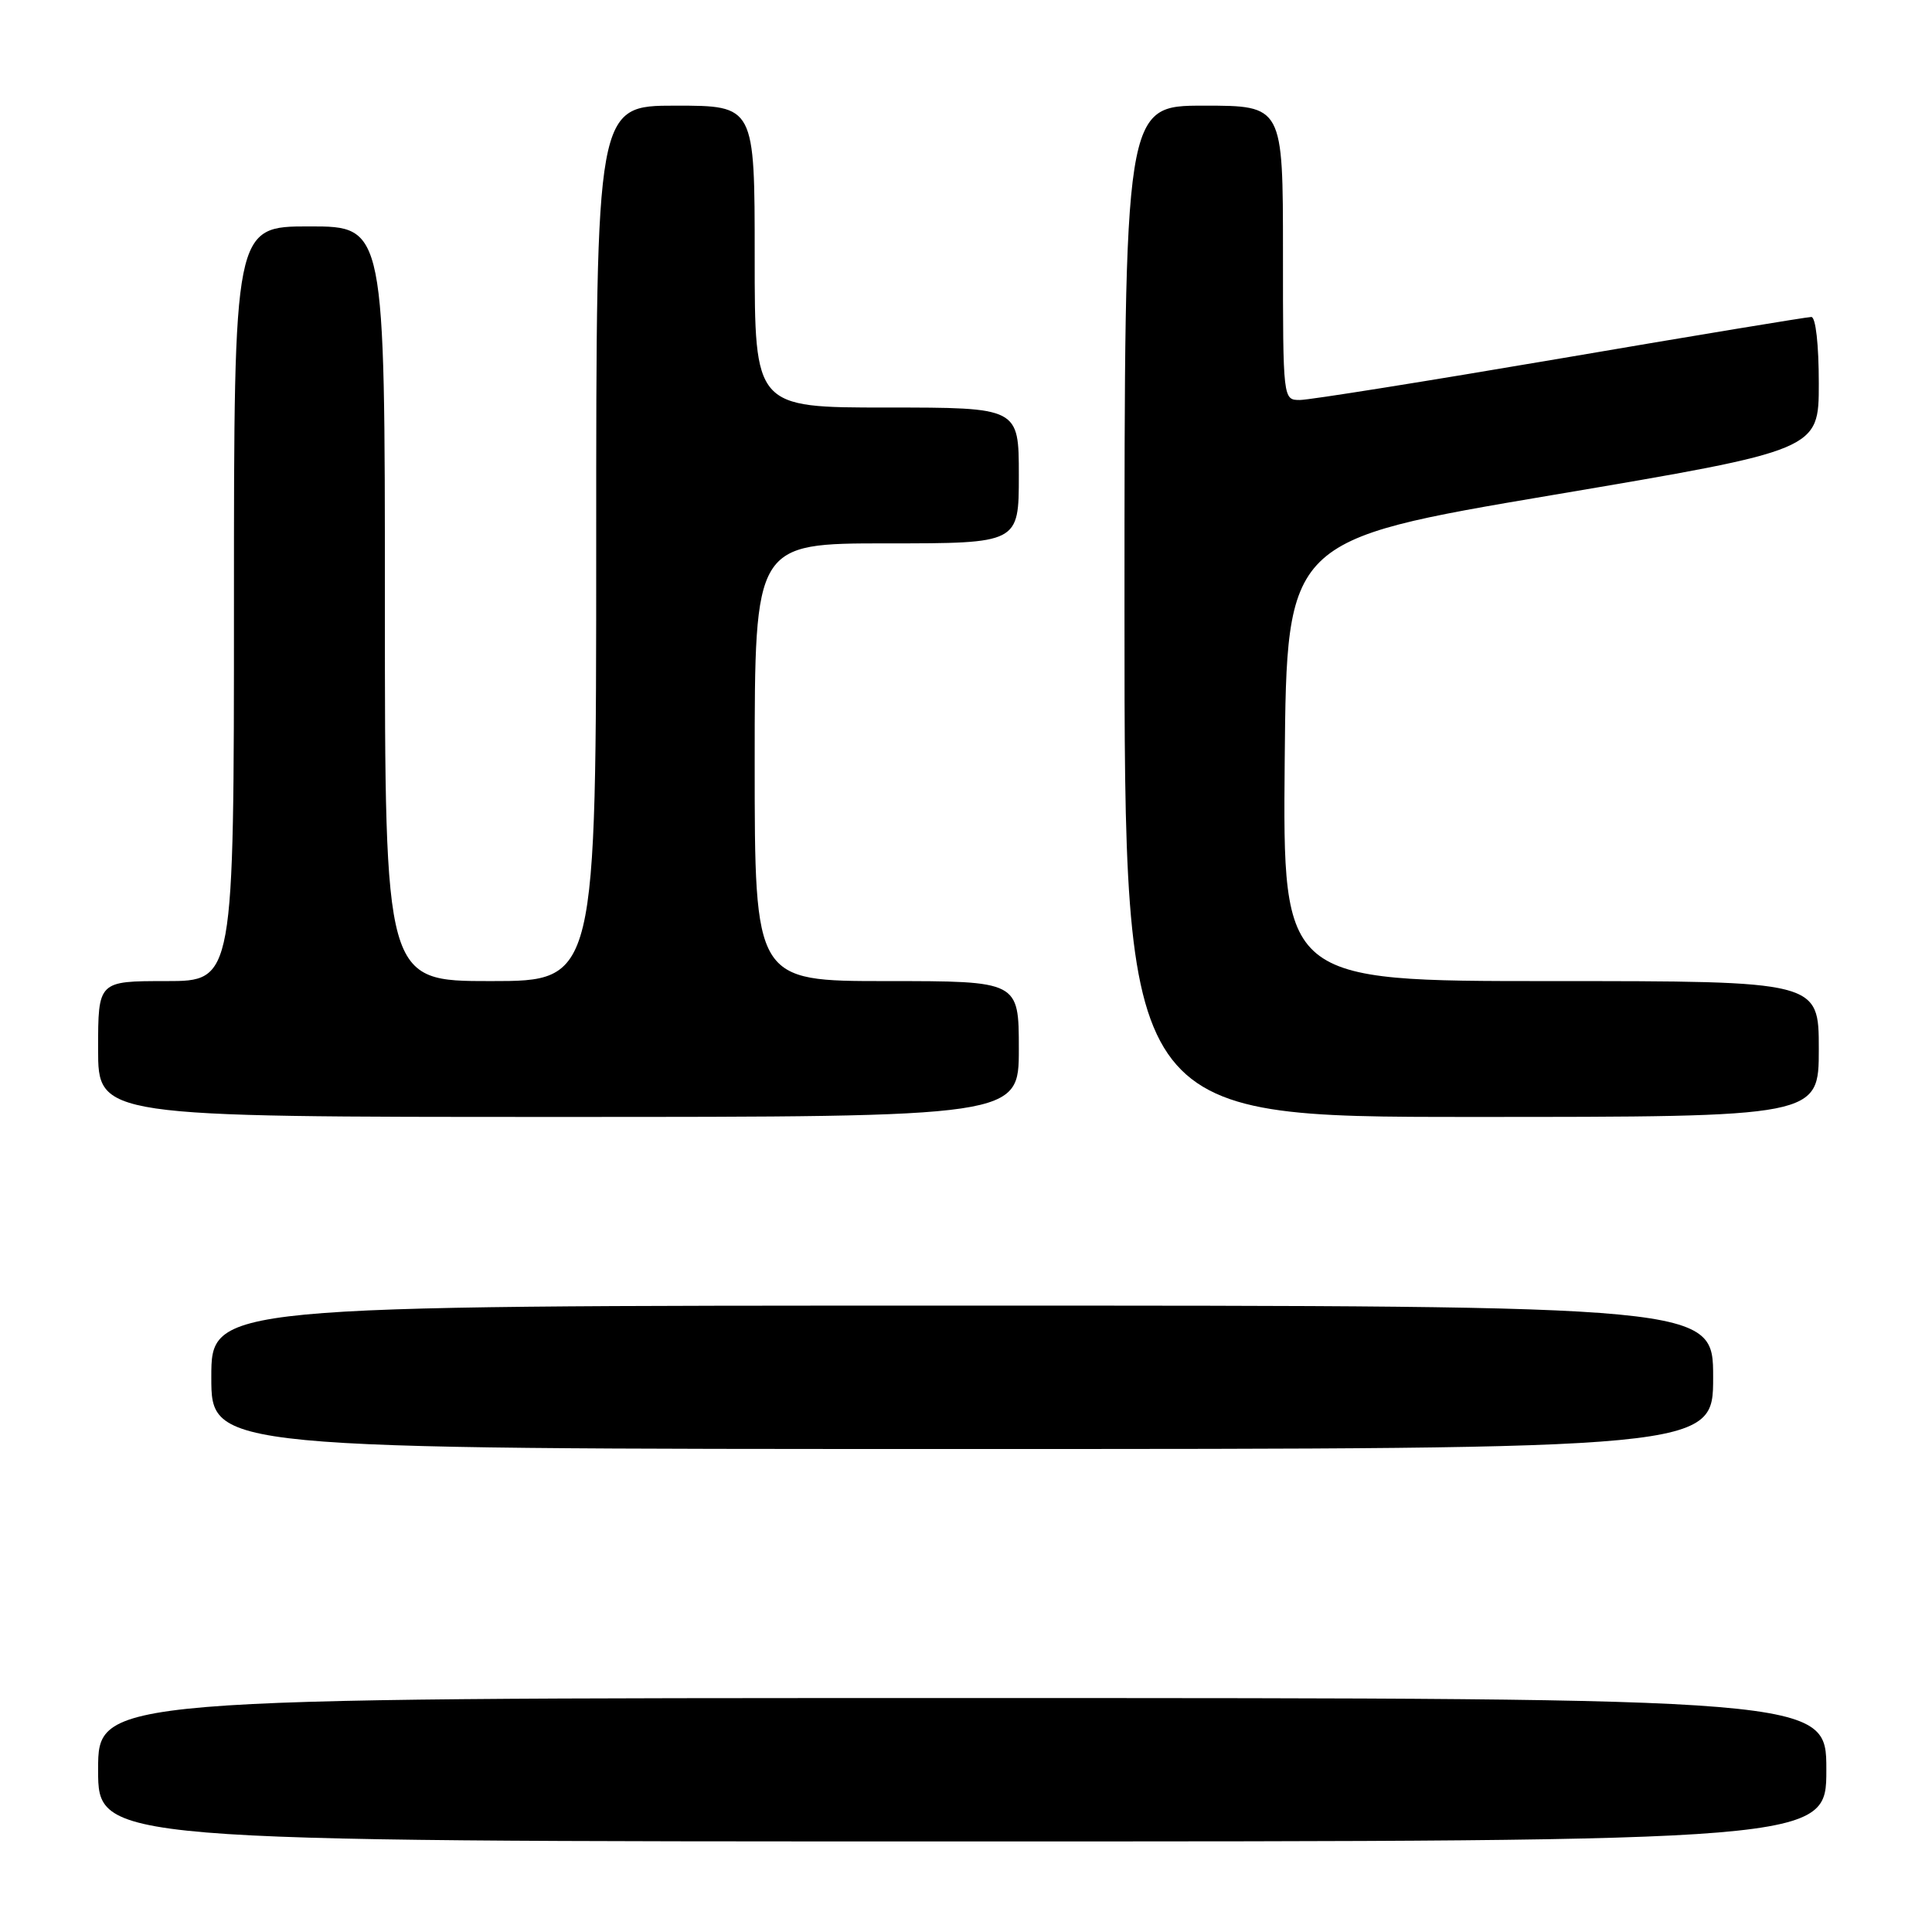 <?xml version="1.0" encoding="UTF-8" standalone="no"?>
<!DOCTYPE svg PUBLIC "-//W3C//DTD SVG 1.1//EN" "http://www.w3.org/Graphics/SVG/1.1/DTD/svg11.dtd" >
<svg xmlns="http://www.w3.org/2000/svg" xmlns:xlink="http://www.w3.org/1999/xlink" version="1.1" viewBox="0 0 256 256">
 <g >
 <path fill="currentColor"
d=" M 242.00 234.50 C 242.00 225.00 242.00 225.00 127.50 225.00 C 13.00 225.00 13.00 225.00 13.00 234.50 C 13.00 244.00 13.00 244.00 127.50 244.00 C 242.00 244.00 242.00 244.00 242.00 234.50 Z  M 227.00 182.50 C 227.00 173.00 227.00 173.00 127.50 173.00 C 28.00 173.00 28.00 173.00 28.00 182.50 C 28.00 192.00 28.00 192.00 127.50 192.00 C 227.00 192.00 227.00 192.00 227.00 182.50 Z  M 135.00 139.00 C 135.00 130.00 135.00 130.00 117.50 130.00 C 100.00 130.00 100.00 130.00 100.00 101.00 C 100.00 72.00 100.00 72.00 117.50 72.00 C 135.00 72.00 135.00 72.00 135.00 63.00 C 135.00 54.00 135.00 54.00 117.50 54.00 C 100.00 54.00 100.00 54.00 100.00 34.00 C 100.00 14.00 100.00 14.00 89.50 14.00 C 79.00 14.00 79.00 14.00 79.00 72.00 C 79.00 130.00 79.00 130.00 65.00 130.00 C 51.00 130.00 51.00 130.00 51.00 80.00 C 51.00 30.00 51.00 30.00 41.00 30.00 C 31.00 30.00 31.00 30.00 31.00 80.00 C 31.00 130.00 31.00 130.00 22.00 130.00 C 13.00 130.00 13.00 130.00 13.00 139.00 C 13.00 148.00 13.00 148.00 74.00 148.00 C 135.00 148.00 135.00 148.00 135.00 139.00 Z  M 241.00 139.00 C 241.00 130.00 241.00 130.00 205.48 130.00 C 169.97 130.00 169.97 130.00 170.23 100.78 C 170.50 71.55 170.50 71.55 205.75 65.59 C 241.00 59.63 241.00 59.63 241.00 50.82 C 241.00 45.65 240.59 42.00 240.01 42.00 C 239.46 42.00 224.50 44.47 206.76 47.50 C 189.02 50.52 173.49 53.00 172.25 53.00 C 170.00 53.00 170.00 53.00 170.00 33.50 C 170.00 14.00 170.00 14.00 159.50 14.00 C 149.00 14.00 149.00 14.00 149.00 81.00 C 149.00 148.00 149.00 148.00 195.00 148.00 C 241.00 148.00 241.00 148.00 241.00 139.00 Z "/>
</g>
</svg>